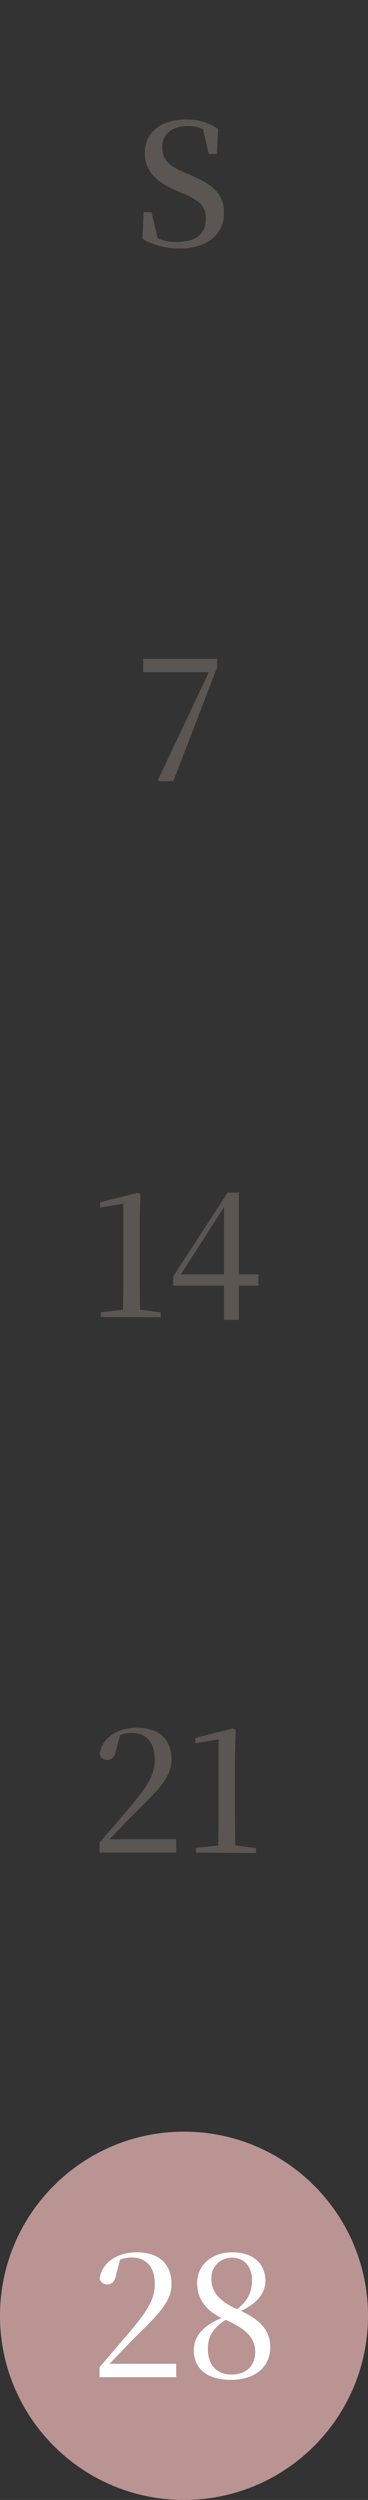 <svg width="33" height="224" viewBox="0 0 33 224" fill="none" xmlns="http://www.w3.org/2000/svg">
<rect x="0" y="0" width="33" height="224" fill="#333333" stroke="none"/>
<path d="M16.5 224C25.613 224 33 216.613 33 207.5C33 198.387 25.613 191 16.5 191C7.387 191 0 198.387 0 207.5C0 216.613 7.387 224 16.5 224Z" fill="#B99493"/>
<path d="M16.065 22.27C14.835 22.27 13.575 21.91 12.78 21.4L12.87 19.015H13.59L14.22 21.7L13.395 21.34L13.275 20.815C14.25 21.505 14.88 21.685 15.915 21.685C17.49 21.685 18.465 20.965 18.465 19.63C18.465 18.565 17.985 18.01 16.515 17.38L15.84 17.095C13.965 16.285 12.99 15.325 12.99 13.69C12.99 11.755 14.58 10.705 16.71 10.705C17.865 10.705 18.78 11.02 19.545 11.545L19.455 13.795H18.72L18.12 11.23L18.975 11.62L19.065 12.16C18.255 11.515 17.73 11.29 16.875 11.29C15.51 11.29 14.55 11.95 14.55 13.195C14.55 14.29 15.21 14.89 16.35 15.37L17.07 15.685C19.335 16.66 20.085 17.515 20.085 19.105C20.085 21.025 18.555 22.27 16.065 22.27Z" fill="#5B5651"/>
<path d="M14.28 70L14.16 69.895L18.945 59.77L18.78 60.475V60.235H12.84V59.035H19.47V59.8L15.54 70H14.28Z" fill="#5B5651"/>
<path d="M9.035 118V117.58L11.15 117.34H12.47L14.42 117.595V118.03L9.035 118ZM11.015 118C11.045 116.845 11.06 115.675 11.06 114.535V107.86L8.975 108.19V107.725L12.365 106.87L12.59 107.035L12.53 109.42V114.535C12.53 115.675 12.545 116.845 12.575 118H11.015ZM20.086 118.27V114.85V107.845H19.891L20.431 107.62L18.286 110.965L16.006 114.505L16.141 113.98V114.19H23.176V115.195H15.526V114.385L20.416 106.855H21.421V118.27H20.086Z" fill="#5B5651"/>
<path d="M8.93 166V165.1C9.905 163.96 10.88 162.82 11.615 161.965C13.22 160.06 13.88 159.025 13.88 157.645C13.88 156.13 13.115 155.275 11.81 155.275C11.285 155.275 10.76 155.41 10.16 155.755L10.805 155.32L10.415 156.82C10.28 157.495 9.98 157.69 9.62 157.69C9.305 157.69 9.035 157.51 8.93 157.195C9.155 155.62 10.64 154.81 12.26 154.81C14.345 154.81 15.38 155.92 15.38 157.69C15.38 159.115 14.39 160.225 12.005 162.535C11.525 163.015 10.565 164.035 9.59 165.04L9.74 164.56V164.8H15.8V166H8.93ZM17.575 166V165.58L19.69 165.34H21.01L22.96 165.595V166.03L17.575 166ZM19.555 166C19.585 164.845 19.6 163.675 19.6 162.535V155.86L17.515 156.19V155.725L20.905 154.87L21.13 155.035L21.07 157.42V162.535C21.07 163.675 21.085 164.845 21.115 166H19.555Z" fill="#5B5651"/>
<path d="M8.93 213V212.1C9.905 210.96 10.88 209.82 11.615 208.965C13.22 207.06 13.88 206.025 13.88 204.645C13.88 203.13 13.115 202.275 11.81 202.275C11.285 202.275 10.76 202.41 10.16 202.755L10.805 202.32L10.415 203.82C10.28 204.495 9.98 204.69 9.62 204.69C9.305 204.69 9.035 204.51 8.93 204.195C9.155 202.62 10.64 201.81 12.26 201.81C14.345 201.81 15.38 202.92 15.38 204.69C15.38 206.115 14.39 207.225 12.005 209.535C11.525 210.015 10.565 211.035 9.59 212.04L9.74 211.56V211.8H15.8V213H8.93ZM20.695 213.24C18.52 213.24 17.38 212.175 17.38 210.615C17.38 209.235 18.325 208.29 20.14 207.585V207.51L20.455 207.72C19.165 208.515 18.64 209.28 18.64 210.45C18.64 211.92 19.435 212.76 20.77 212.76C22.105 212.76 22.885 211.965 22.885 210.735C22.885 209.625 22.255 208.74 20.185 207.84C18.43 207.09 17.68 205.95 17.68 204.57C17.68 202.875 19.06 201.81 20.845 201.81C22.75 201.81 23.8 202.89 23.8 204.33C23.8 205.395 23.14 206.445 21.265 207.21V207.27L21.01 207.09C22.135 206.295 22.6 205.485 22.6 204.285C22.6 203.19 21.97 202.29 20.8 202.29C19.825 202.29 18.955 202.995 18.955 204.165C18.955 205.185 19.435 206.115 21.34 206.94C23.395 207.84 24.235 208.845 24.235 210.315C24.235 212.085 22.87 213.24 20.695 213.24Z" fill="white"/>
</svg>
